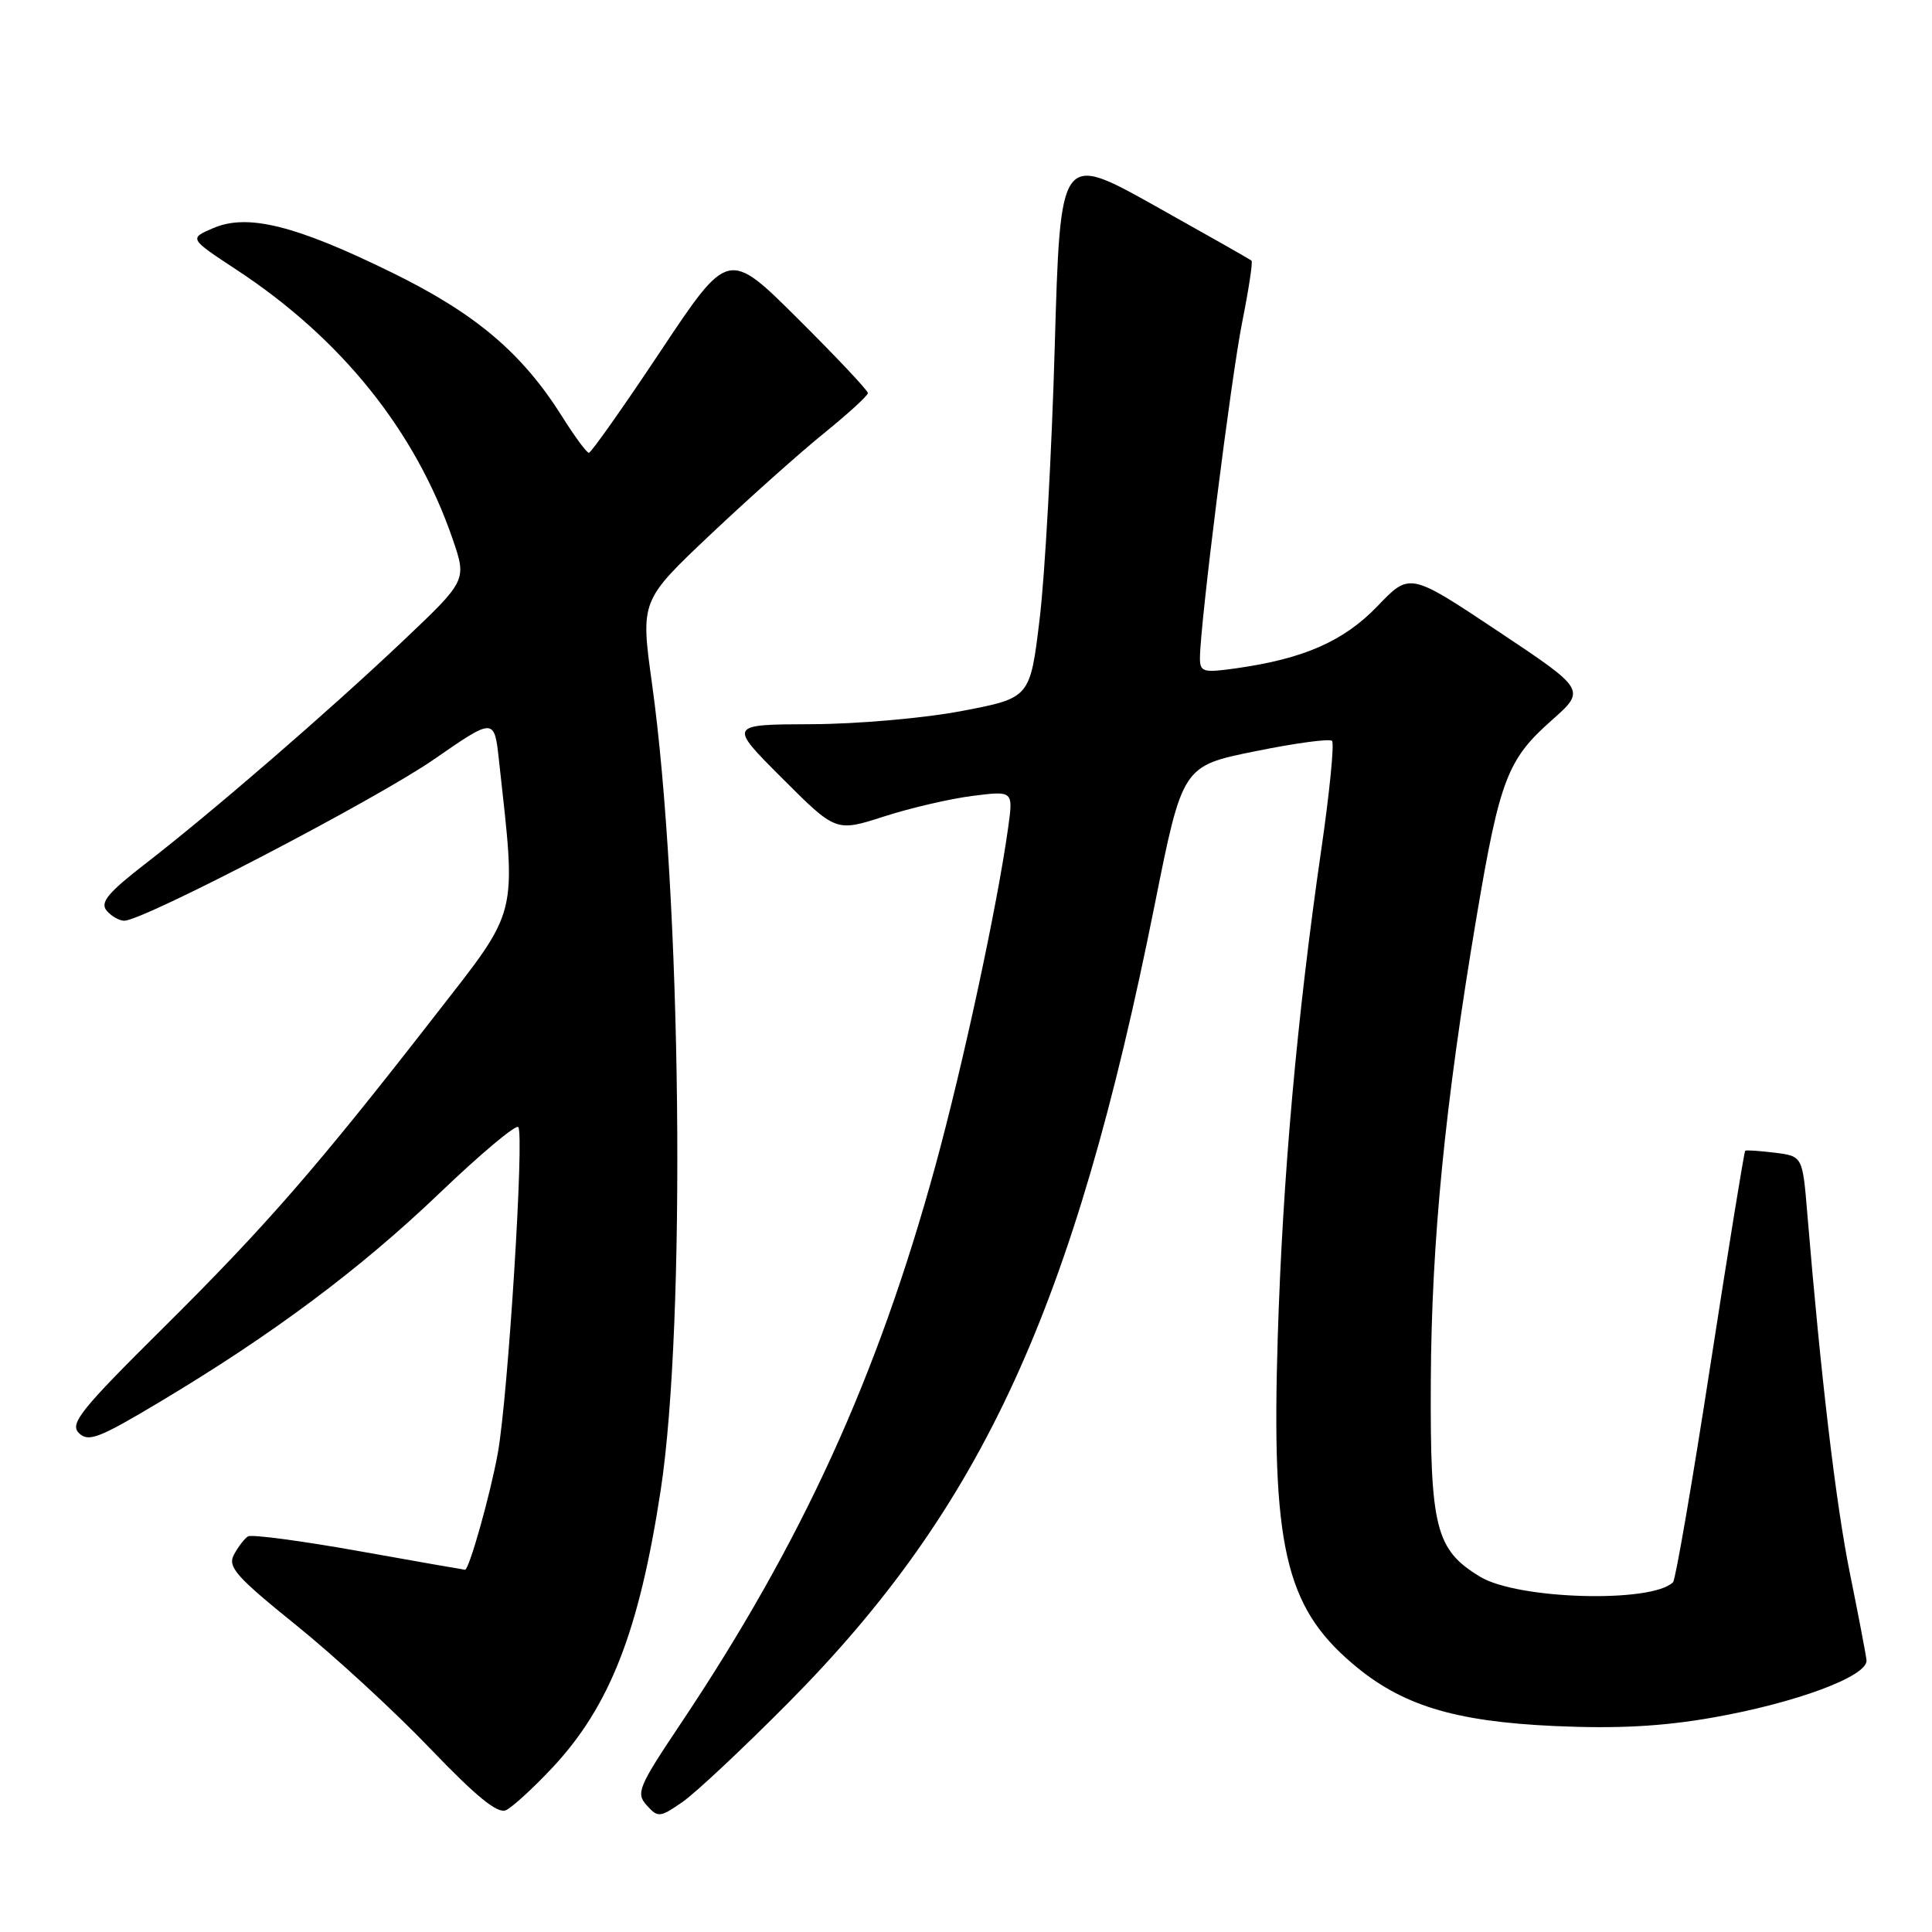 <?xml version="1.0" encoding="UTF-8" standalone="no"?>
<!DOCTYPE svg PUBLIC "-//W3C//DTD SVG 1.1//EN" "http://www.w3.org/Graphics/SVG/1.1/DTD/svg11.dtd" >
<svg xmlns="http://www.w3.org/2000/svg" xmlns:xlink="http://www.w3.org/1999/xlink" version="1.1" viewBox="0 0 256 256">
 <g >
 <path fill="currentColor"
d=" M 73.20 234.22 C 80.81 226.08 84.68 216.17 87.54 197.50 C 90.93 175.36 90.32 118.73 86.39 90.56 C 84.87 79.59 84.87 79.59 94.18 70.79 C 99.31 65.95 106.09 59.90 109.25 57.35 C 112.41 54.79 115.00 52.42 115.00 52.08 C 115.00 51.74 110.84 47.32 105.75 42.26 C 96.50 33.05 96.50 33.05 87.53 46.53 C 82.60 53.94 78.32 60.00 78.03 60.00 C 77.74 60.00 76.16 57.86 74.52 55.25 C 69.21 46.79 63.04 41.56 51.96 36.13 C 39.19 29.86 32.82 28.27 28.27 30.22 C 25.04 31.60 25.04 31.60 31.35 35.75 C 45.25 44.89 55.05 57.10 59.98 71.43 C 61.86 76.91 61.86 76.91 53.33 84.99 C 43.43 94.36 28.20 107.53 19.25 114.46 C 14.31 118.28 13.24 119.58 14.12 120.65 C 14.74 121.39 15.79 122.00 16.46 122.00 C 18.99 122.00 49.83 105.93 57.50 100.62 C 65.50 95.08 65.50 95.08 66.12 100.79 C 68.43 121.84 68.84 120.17 57.65 134.56 C 42.02 154.66 35.24 162.45 21.60 175.98 C 10.69 186.80 9.21 188.64 10.45 189.88 C 11.70 191.13 13.12 190.58 21.19 185.75 C 36.07 176.86 47.69 168.19 58.23 158.11 C 63.63 152.94 68.33 148.99 68.67 149.34 C 69.50 150.17 67.33 184.89 65.97 192.50 C 65.00 197.92 62.17 208.00 61.62 208.00 C 61.50 208.00 55.17 206.89 47.56 205.53 C 39.95 204.17 33.33 203.29 32.86 203.58 C 32.39 203.87 31.56 204.96 31.00 206.00 C 30.13 207.62 31.26 208.90 39.25 215.35 C 44.34 219.45 52.33 226.81 57.00 231.69 C 63.10 238.06 65.94 240.37 67.04 239.86 C 67.89 239.47 70.66 236.93 73.20 234.22 Z  M 104.50 225.58 C 130.18 199.67 142.30 173.28 152.98 120.00 C 156.68 101.50 156.68 101.50 166.30 99.55 C 171.60 98.47 176.18 97.85 176.50 98.17 C 176.82 98.49 176.18 104.99 175.07 112.62 C 171.86 134.75 169.96 156.01 169.31 177.14 C 168.45 204.74 170.28 212.81 179.14 220.38 C 185.62 225.94 192.60 228.10 206.00 228.71 C 214.23 229.08 220.17 228.77 226.87 227.60 C 238.00 225.65 247.58 222.08 247.32 219.97 C 247.23 219.16 246.23 213.94 245.10 208.36 C 243.26 199.25 241.27 182.42 239.48 160.85 C 238.85 153.20 238.85 153.20 235.17 152.74 C 233.15 152.49 231.39 152.37 231.25 152.48 C 231.11 152.58 229.04 165.35 226.64 180.86 C 224.25 196.36 222.02 209.31 221.69 209.65 C 218.88 212.45 201.08 211.95 196.11 208.92 C 190.21 205.34 189.49 202.46 189.59 183.00 C 189.68 164.50 191.47 146.30 195.65 121.50 C 198.72 103.30 199.74 100.63 205.59 95.46 C 210.16 91.41 210.16 91.41 198.48 83.63 C 186.80 75.85 186.80 75.85 182.54 80.30 C 178.07 84.96 172.75 87.30 163.75 88.56 C 159.43 89.17 159.00 89.05 159.00 87.20 C 159.00 82.83 163.12 50.07 164.60 42.67 C 165.46 38.36 166.02 34.70 165.83 34.54 C 165.65 34.37 159.88 31.10 153.00 27.25 C 140.50 20.27 140.50 20.27 139.76 45.88 C 139.36 59.97 138.46 76.22 137.76 81.99 C 136.50 92.48 136.50 92.48 127.50 94.20 C 122.51 95.16 113.60 95.94 107.51 95.96 C 96.52 96.00 96.52 96.00 103.64 103.12 C 110.76 110.24 110.76 110.24 117.13 108.19 C 120.63 107.06 125.92 105.83 128.88 105.46 C 134.26 104.78 134.26 104.78 133.59 109.64 C 132.14 120.07 127.62 141.07 123.91 154.60 C 116.24 182.55 106.26 204.38 90.13 228.49 C 84.59 236.77 84.24 237.61 85.69 239.21 C 87.18 240.86 87.43 240.84 90.38 238.81 C 92.10 237.64 98.45 231.68 104.50 225.58 Z "/>
</g>
</svg>